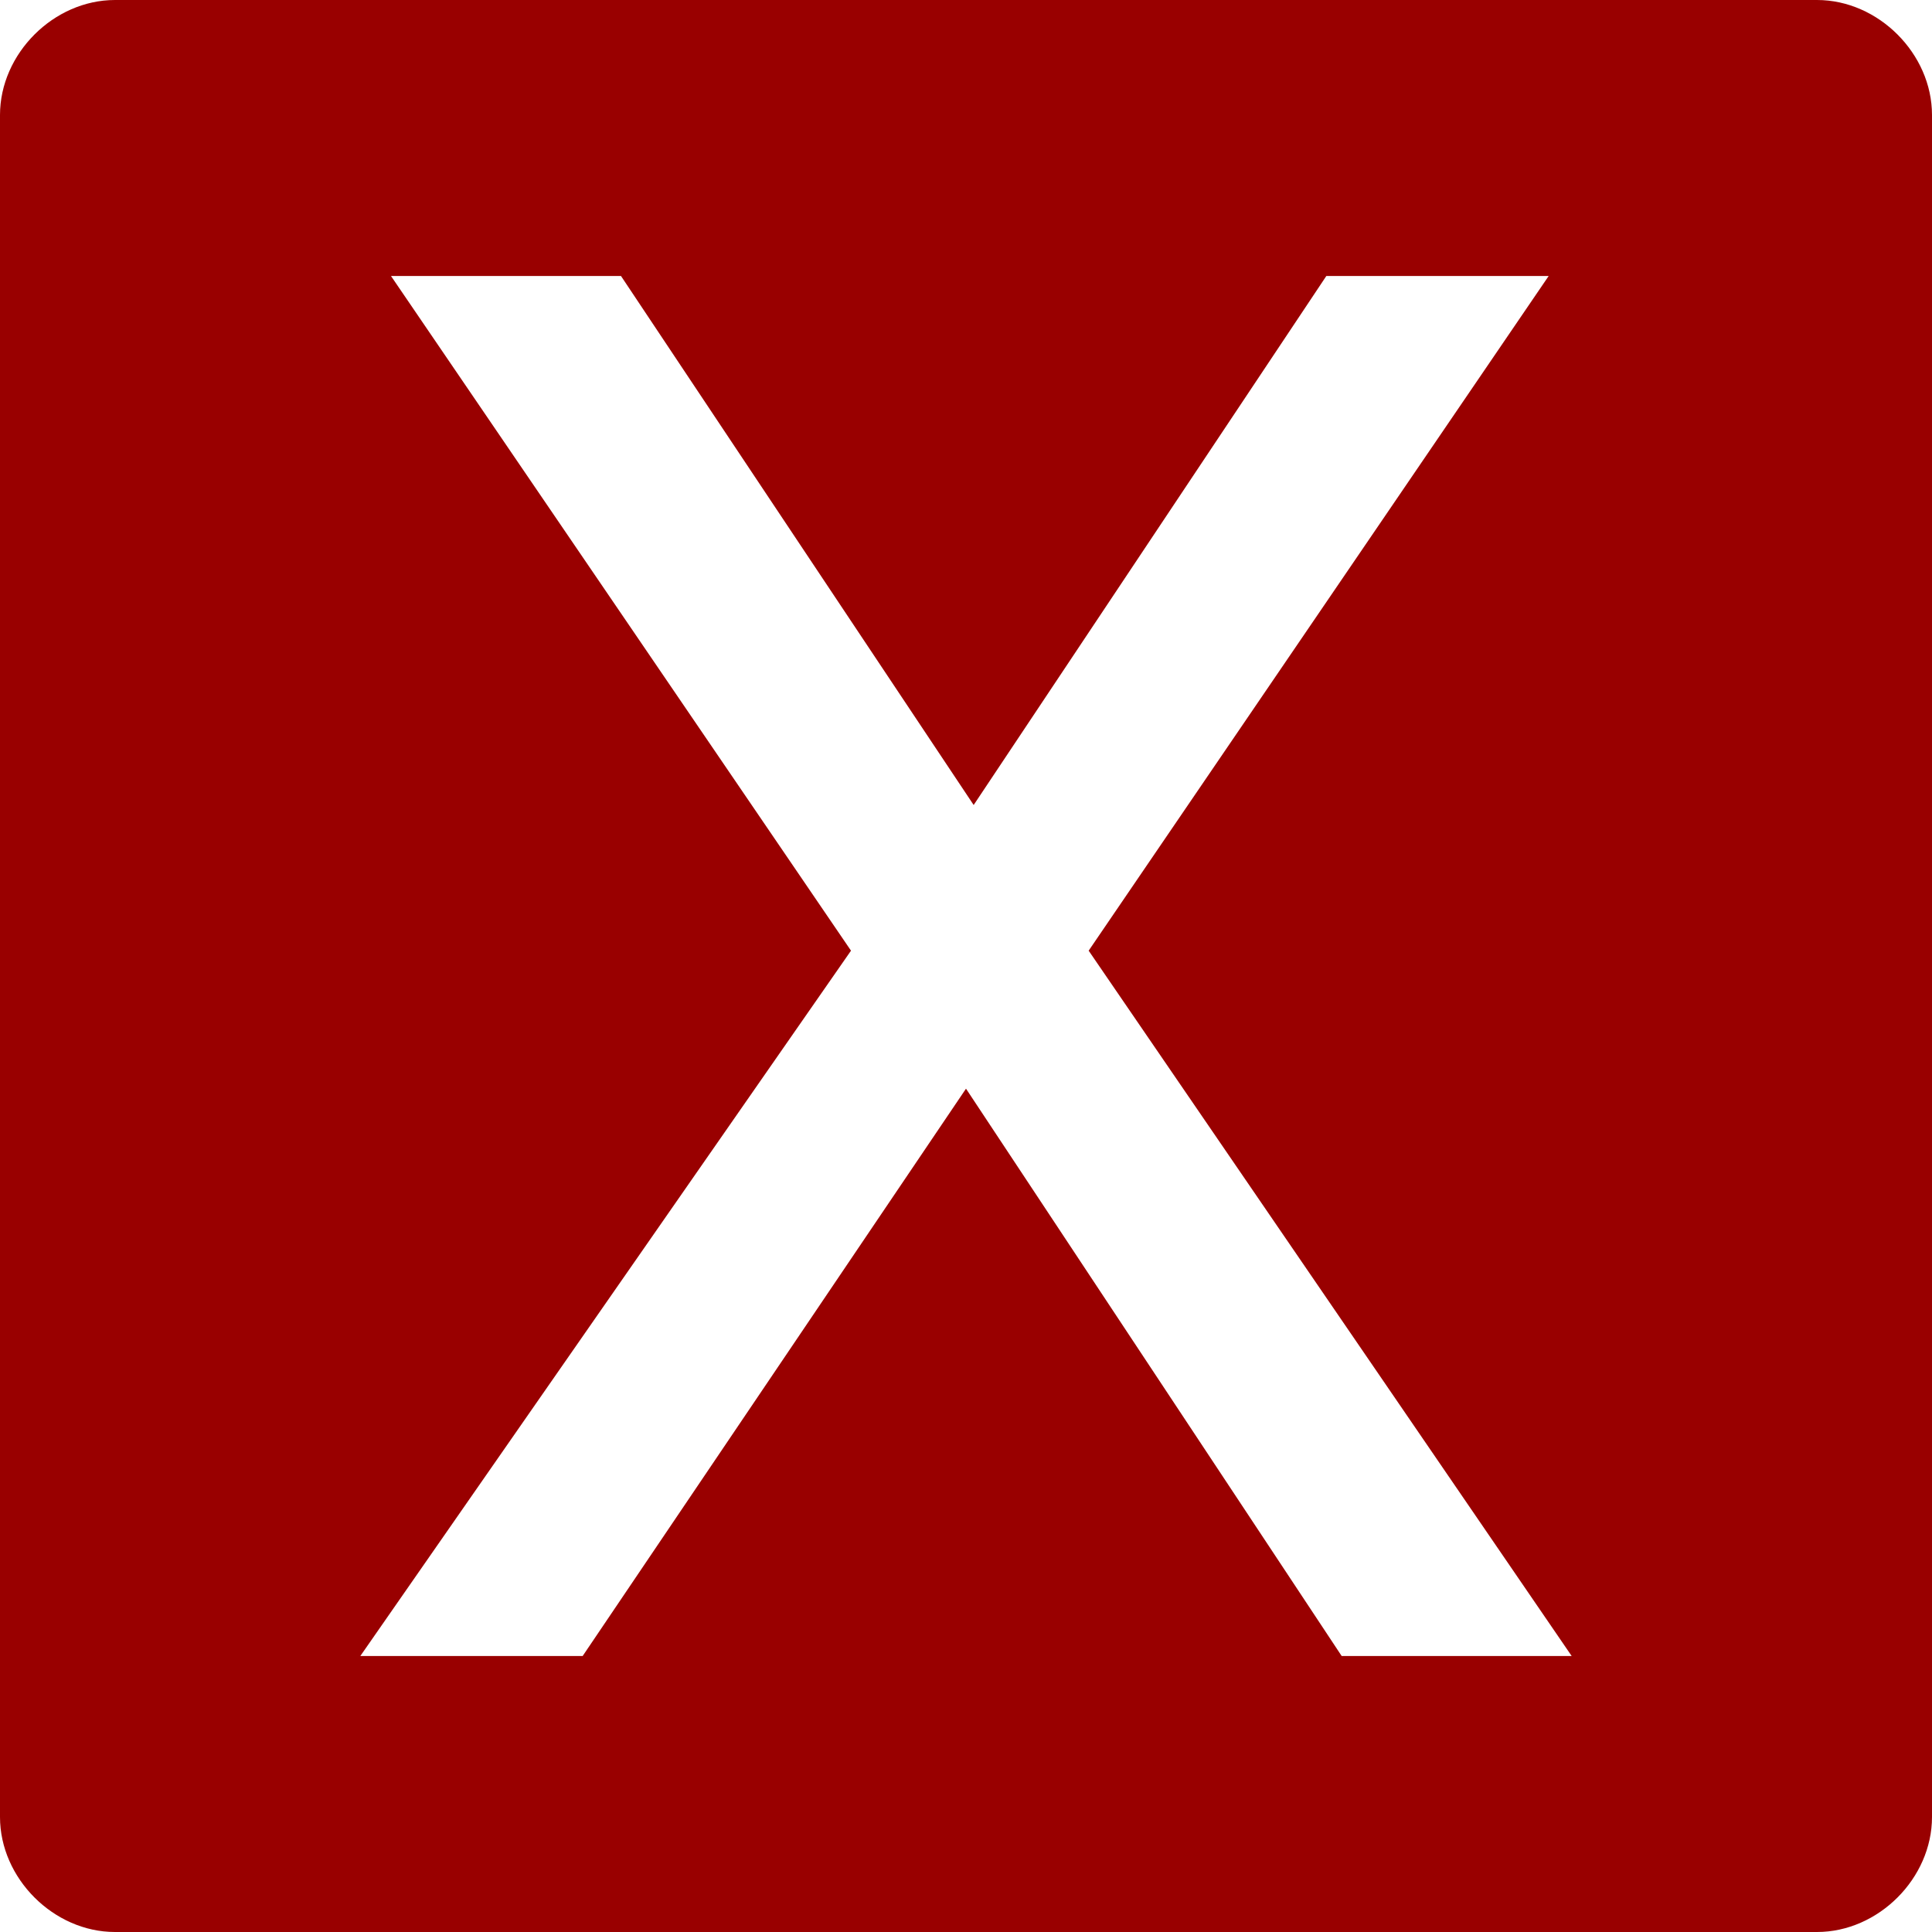 <?xml version="1.0" encoding="UTF-8"?>
<!DOCTYPE svg PUBLIC "-//W3C//DTD SVG 1.1//EN" "http://www.w3.org/Graphics/SVG/1.1/DTD/svg11.dtd">
<!-- Creator: CorelDRAW Home & Student 2019 -->
<svg xmlns="http://www.w3.org/2000/svg" xml:space="preserve" width="100px" height="100px" version="1.1" style="shape-rendering:geometricPrecision; text-rendering:geometricPrecision; image-rendering:optimizeQuality; fill-rule:evenodd; clip-rule:evenodd"
viewBox="0 0 2.52 2.52"
 xmlns:xlink="http://www.w3.org/1999/xlink">
 <defs>
  <style type="text/css">
   <![CDATA[
    .fil0 {fill:#990000}
   ]]>
  </style>
 </defs>
 <g id="Layer_x0020_1">
  <path class="fil0" d="M0.15 0l2.22 0c0.08,0 0.15,0.07 0.15,0.15l0 2.22c0,0.08 -0.07,0.15 -0.15,0.15l-2.22 0c-0.08,0 -0.15,-0.07 -0.15,-0.15l0 -2.22c0,-0.08 0.07,-0.15 0.15,-0.15zm0.96 1.24l-0.64 0.92 0.29 0 0.5 -0.74 0.49 0.74 0.3 0 -0.63 -0.92 0.6 -0.88 -0.29 0 -0.46 0.69 -0.46 -0.69 -0.3 0 0.6 0.88z"/>
 </g>
</svg>
